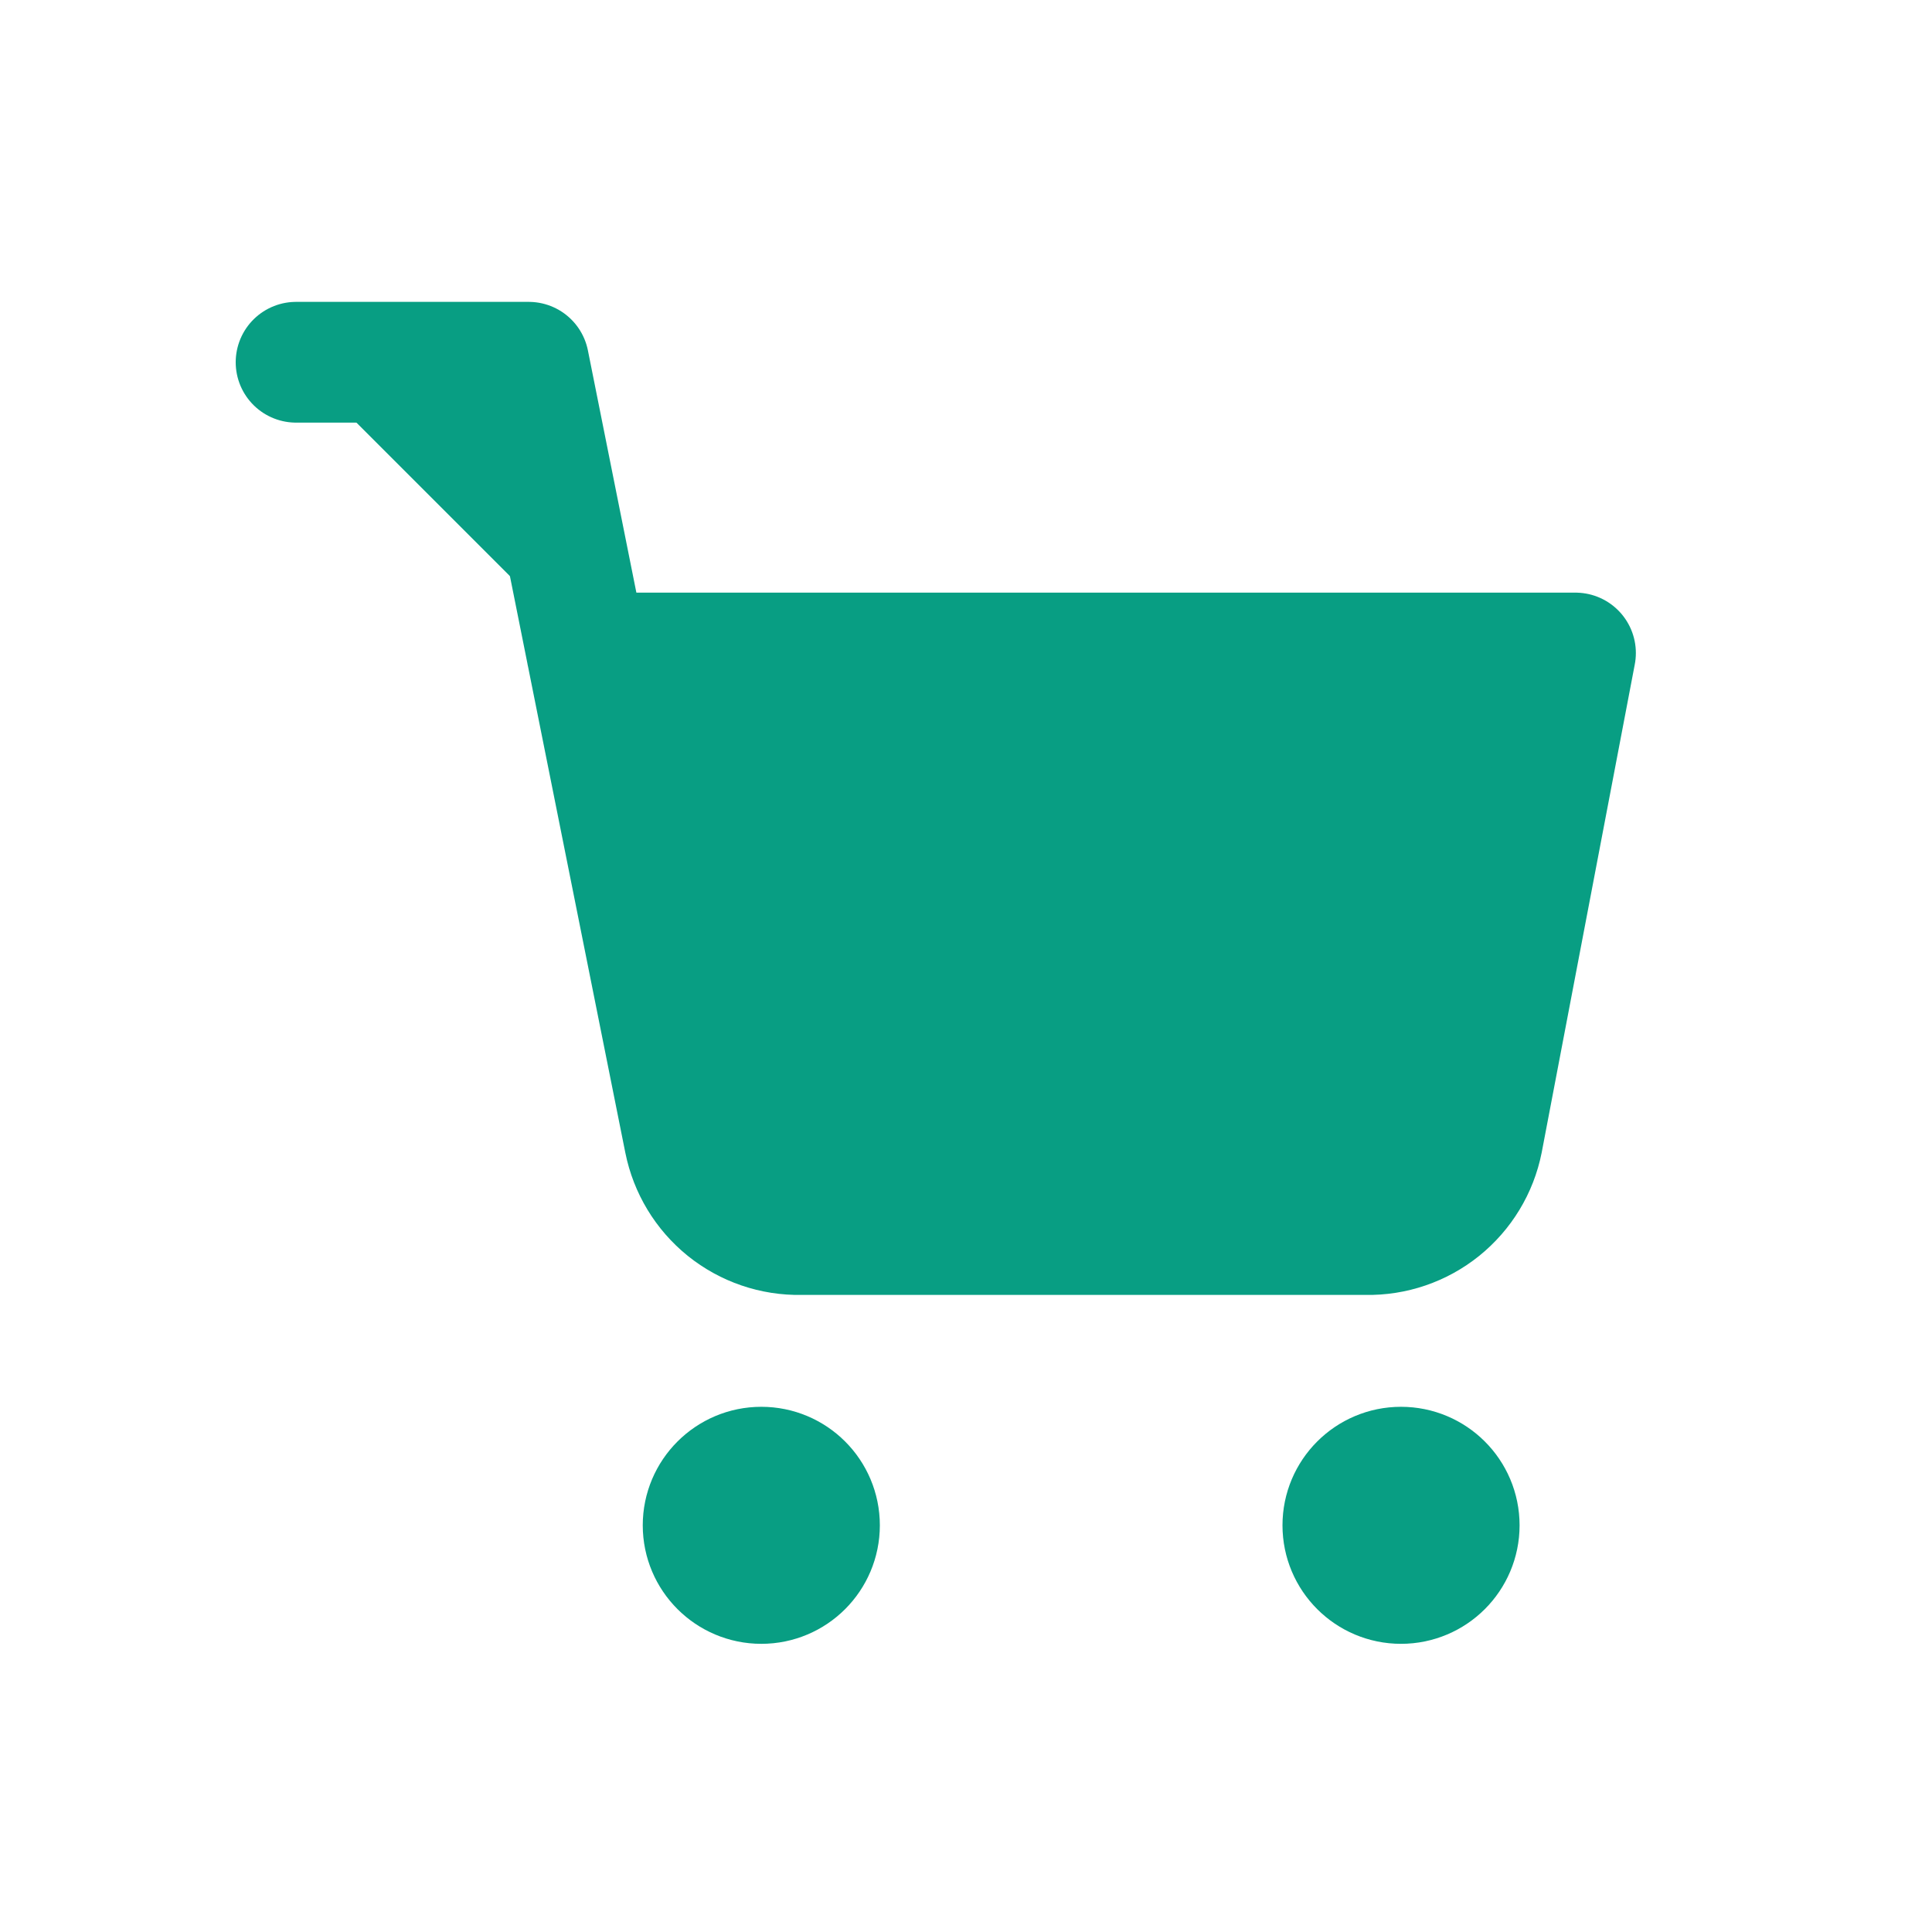 <svg width="32" height="32" viewBox="0 0 32 32" fill="none" xmlns="http://www.w3.org/2000/svg">
<path d="M12.61 26.227C13.142 26.227 13.573 25.796 13.573 25.264C13.573 24.732 13.142 24.301 12.61 24.301C12.078 24.301 11.646 24.732 11.646 25.264C11.646 25.796 12.078 26.227 12.61 26.227Z" fill="#089E83" stroke="#089E83" stroke-width="2" stroke-linecap="round" stroke-linejoin="round"/>
<path d="M23.205 26.227C23.737 26.227 24.169 25.796 24.169 25.264C24.169 24.732 23.737 24.301 23.205 24.301C22.673 24.301 22.242 24.732 22.242 25.264C22.242 25.796 22.673 26.227 23.205 26.227Z" fill="#089E83" stroke="#089E83" stroke-width="2" stroke-linecap="round" stroke-linejoin="round"/>
<path d="M4.904 6H8.757L11.338 18.897C11.427 19.341 11.668 19.739 12.02 20.023C12.372 20.306 12.813 20.457 13.265 20.448H22.627C23.079 20.457 23.52 20.306 23.872 20.023C24.224 19.739 24.466 19.341 24.554 18.897L26.095 10.816H9.72" stroke="#089E83" fill="#089E83" stroke-width="2" stroke-linecap="round" stroke-linejoin="round"/>
</svg>
